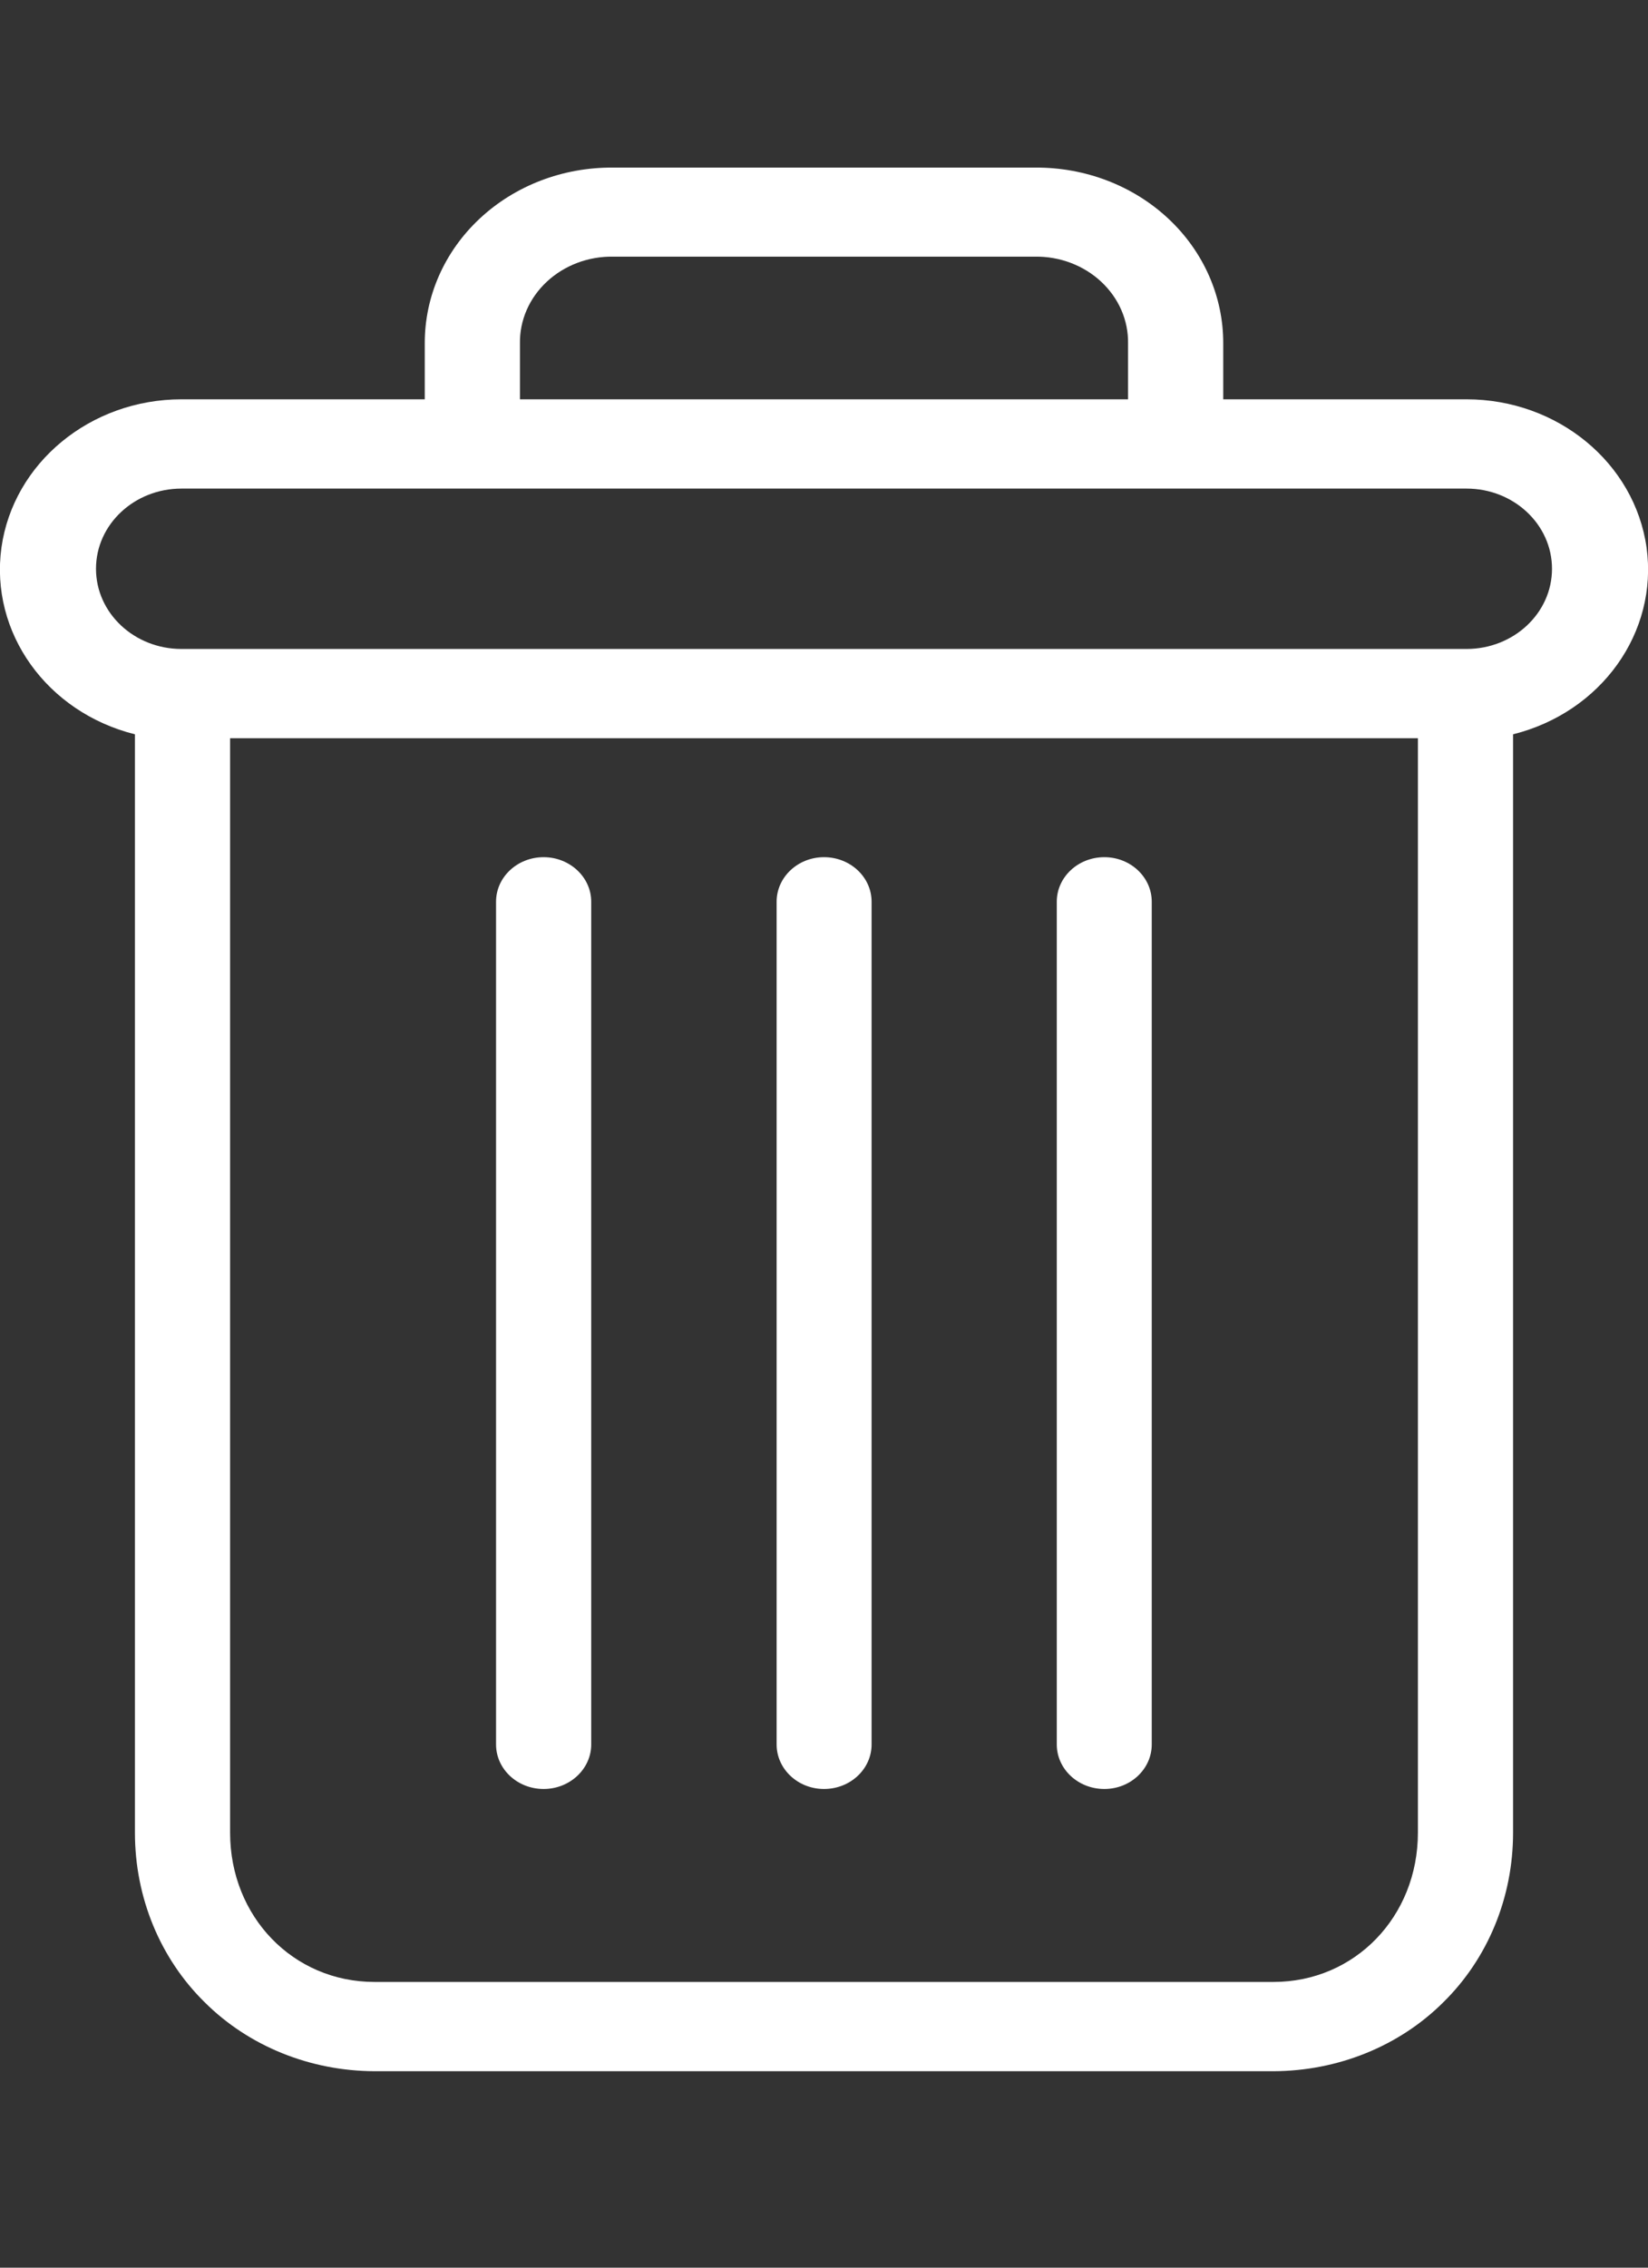 <svg width="8" height="11" viewBox="0 0 8 11" fill="none" xmlns="http://www.w3.org/2000/svg">
<rect x="0" y="0" width="8" height="11" fill="#333333" stroke="none"/>
<path d="M5.361 4.158C5.233 4.158 5.13 4.255 5.13 4.374V8.462C5.13 8.581 5.233 8.678 5.361 8.678C5.488 8.678 5.591 8.581 5.591 8.462V4.374C5.591 4.255 5.488 4.158 5.361 4.158Z" fill="white"/>
<path d="M2.639 4.158C2.511 4.158 2.408 4.255 2.408 4.374V8.462C2.408 8.581 2.511 8.678 2.639 8.678C2.766 8.678 2.87 8.581 2.87 8.462V4.374C2.87 4.255 2.766 4.158 2.639 4.158Z" fill="white"/>
<path d="M0.655 3.562V8.89C0.655 9.205 0.778 9.501 0.994 9.713C1.208 9.926 1.506 10.046 1.818 10.047H6.182C6.494 10.046 6.792 9.926 7.006 9.713C7.222 9.501 7.345 9.205 7.345 8.89V3.562C7.773 3.455 8.05 3.068 7.993 2.656C7.935 2.245 7.561 1.937 7.119 1.937H5.938V1.667C5.939 1.439 5.843 1.221 5.672 1.061C5.5 0.9 5.267 0.811 5.024 0.813H2.976C2.733 0.811 2.5 0.9 2.328 1.061C2.157 1.221 2.061 1.439 2.062 1.667V1.937H0.881C0.439 1.937 0.065 2.245 0.007 2.656C-0.05 3.068 0.227 3.455 0.655 3.562ZM6.182 9.614H1.818C1.423 9.614 1.117 9.297 1.117 8.89V3.581H6.883V8.89C6.883 9.297 6.577 9.614 6.182 9.614ZM2.524 1.667C2.522 1.554 2.569 1.446 2.655 1.366C2.74 1.287 2.856 1.243 2.976 1.245H5.024C5.144 1.243 5.26 1.287 5.345 1.366C5.431 1.446 5.478 1.554 5.476 1.667V1.937H2.524V1.667ZM0.881 2.37H7.119C7.348 2.37 7.534 2.544 7.534 2.759C7.534 2.974 7.348 3.148 7.119 3.148H0.881C0.652 3.148 0.466 2.974 0.466 2.759C0.466 2.544 0.652 2.37 0.881 2.37Z" fill="white"/>
<path d="M4 4.158C3.873 4.158 3.77 4.255 3.77 4.374V8.462C3.77 8.581 3.873 8.678 4 8.678C4.128 8.678 4.231 8.581 4.231 8.462V4.374C4.231 4.255 4.128 4.158 4 4.158Z" fill="white"/>
</svg>
